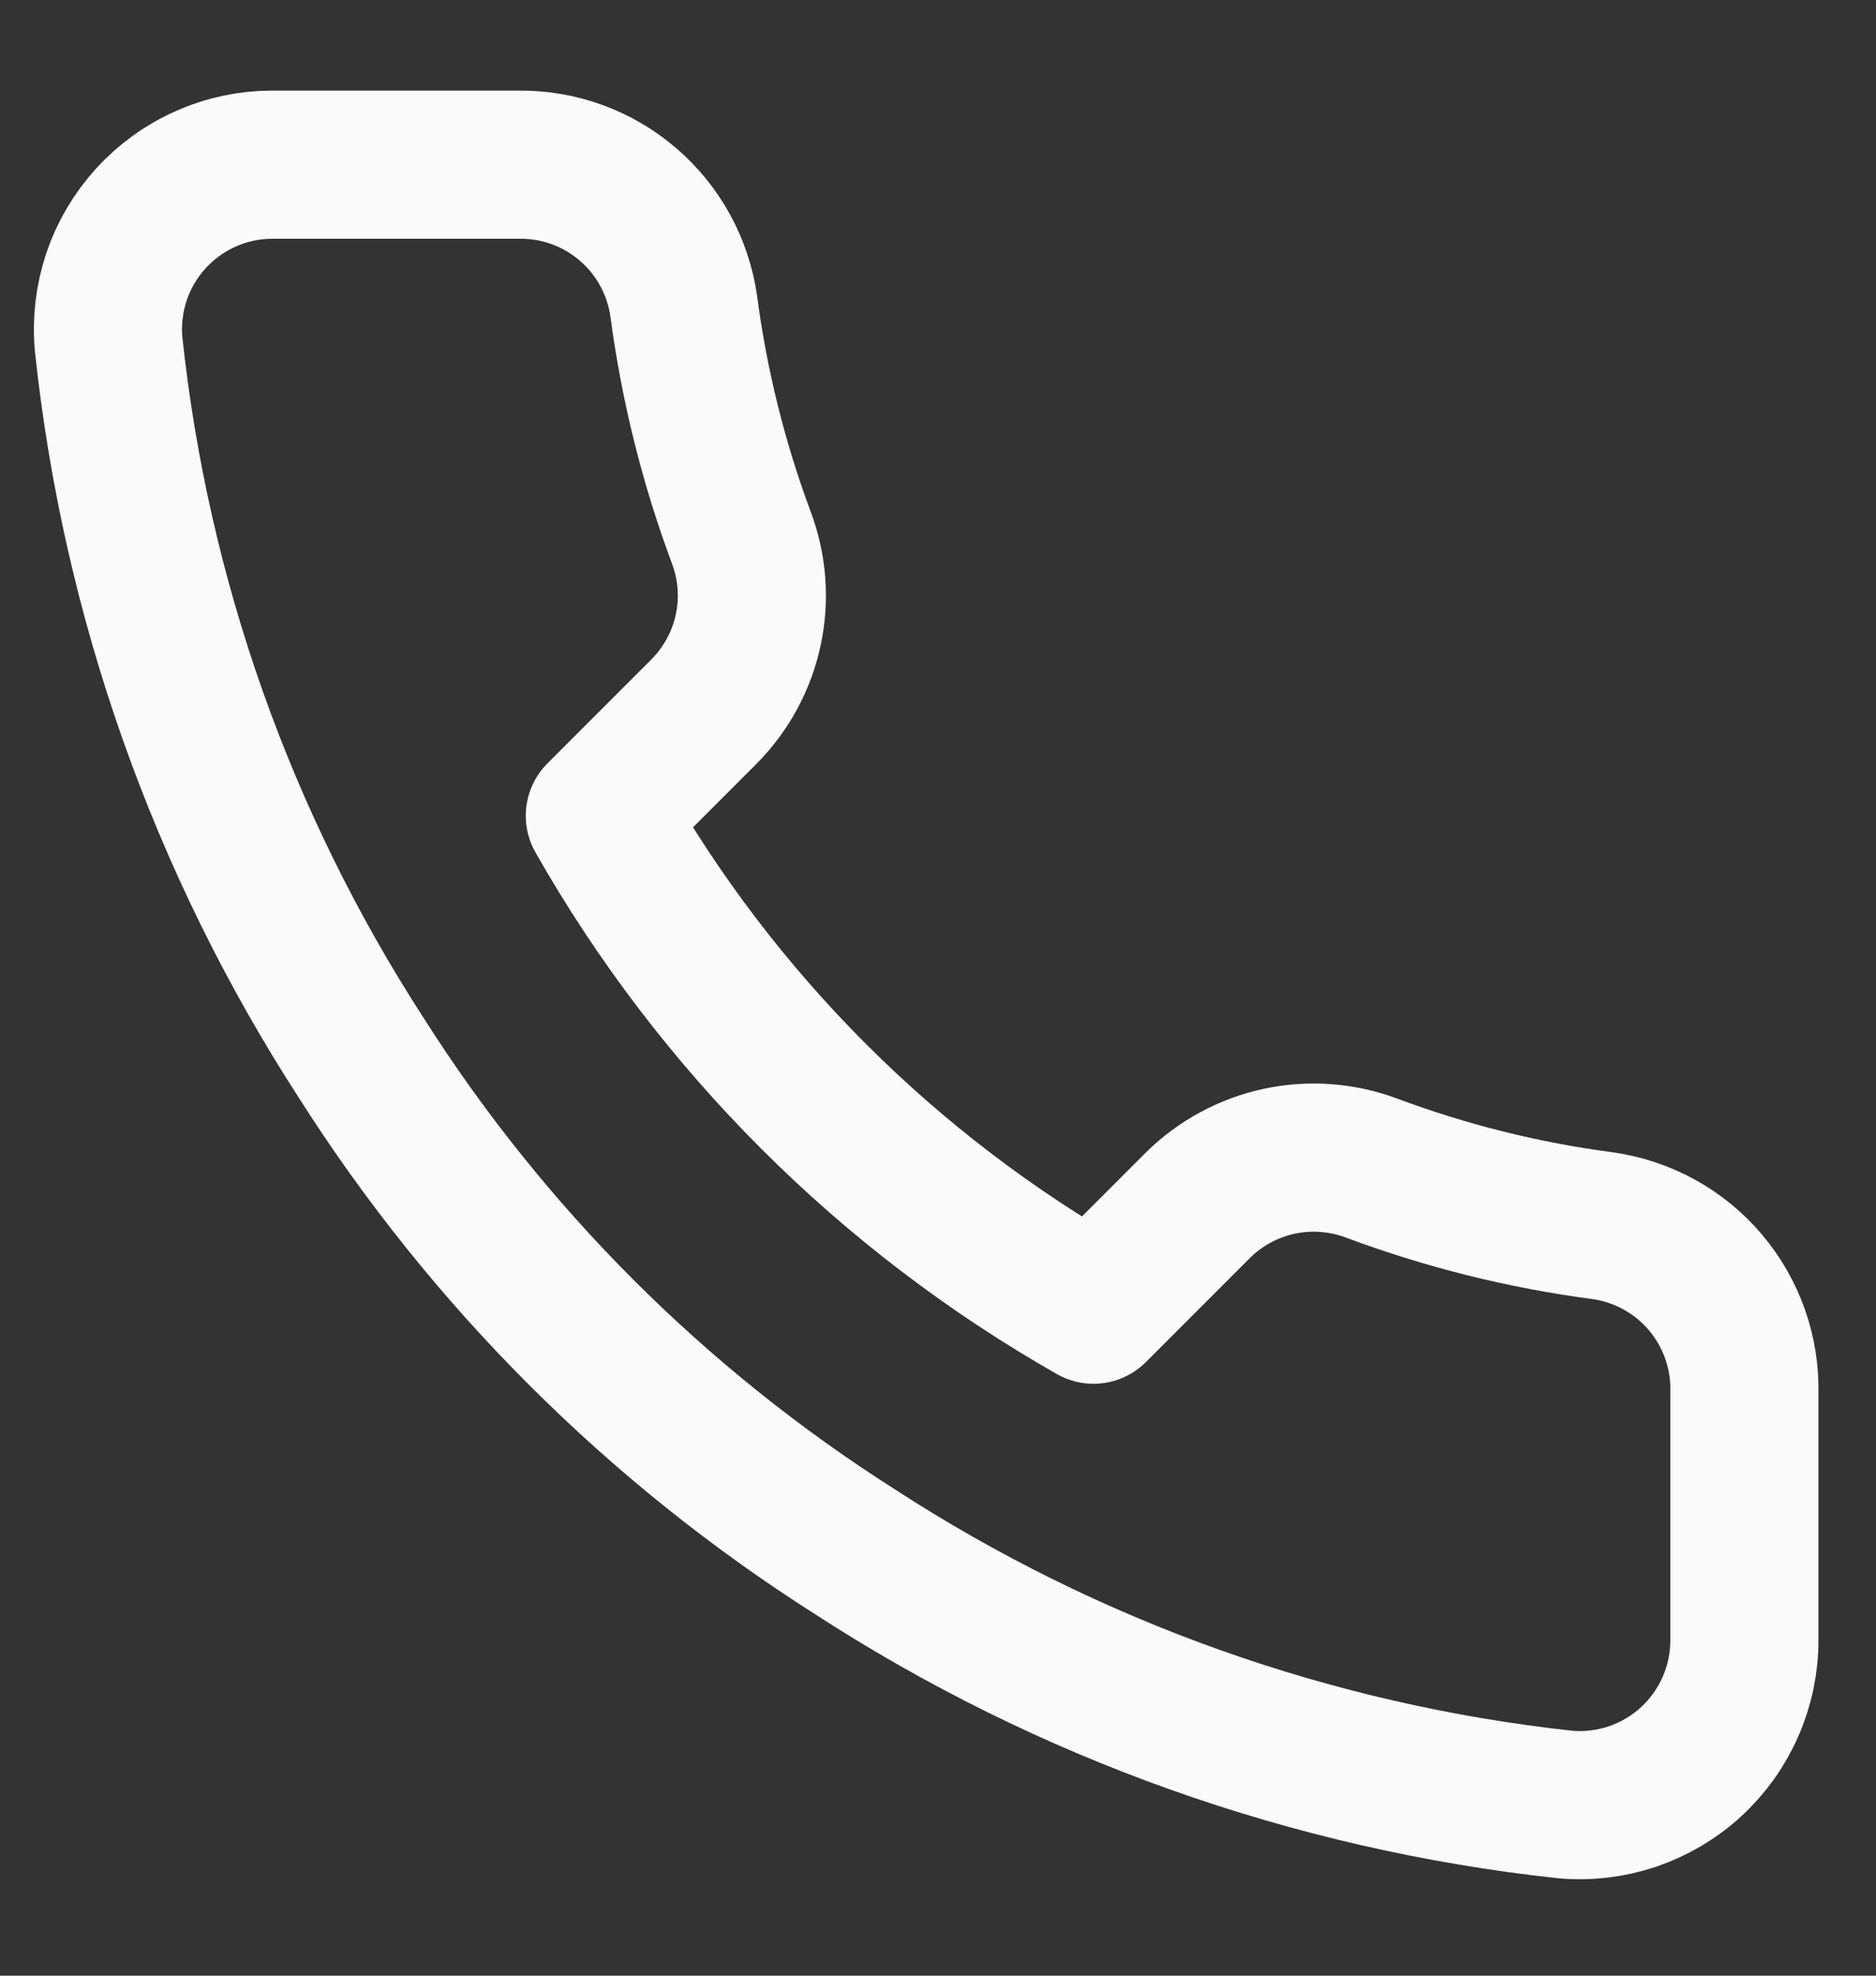 <svg width="19" height="20" viewBox="0 0 19 20" fill="none" xmlns="http://www.w3.org/2000/svg">
<rect x="0" y="0" width="19" height="20" fill="#333333" stroke="none"/>
<path d="M17.667 14.1V16.6C17.668 16.832 17.62 17.062 17.527 17.274C17.434 17.487 17.298 17.678 17.127 17.835C16.956 17.992 16.754 18.111 16.534 18.186C16.314 18.26 16.081 18.288 15.85 18.267C13.286 17.988 10.822 17.112 8.658 15.708C6.645 14.429 4.938 12.722 3.658 10.708C2.25 8.534 1.374 6.059 1.1 3.483C1.079 3.253 1.107 3.021 1.18 2.801C1.254 2.582 1.373 2.381 1.529 2.21C1.685 2.039 1.875 1.902 2.087 1.809C2.298 1.715 2.527 1.667 2.758 1.667H5.258C5.663 1.663 6.055 1.806 6.361 2.07C6.668 2.333 6.868 2.7 6.925 3.1C7.031 3.9 7.226 4.686 7.508 5.442C7.62 5.74 7.645 6.064 7.578 6.376C7.512 6.687 7.357 6.973 7.133 7.2L6.075 8.258C7.261 10.345 8.989 12.072 11.075 13.258L12.133 12.2C12.36 11.976 12.646 11.822 12.958 11.755C13.269 11.689 13.593 11.713 13.892 11.825C14.648 12.107 15.433 12.303 16.233 12.408C16.638 12.466 17.008 12.669 17.272 12.981C17.536 13.293 17.677 13.691 17.667 14.1Z" stroke="#FAFAFA" stroke-width="1.5" stroke-linecap="round" stroke-linejoin="round"/>
</svg>
